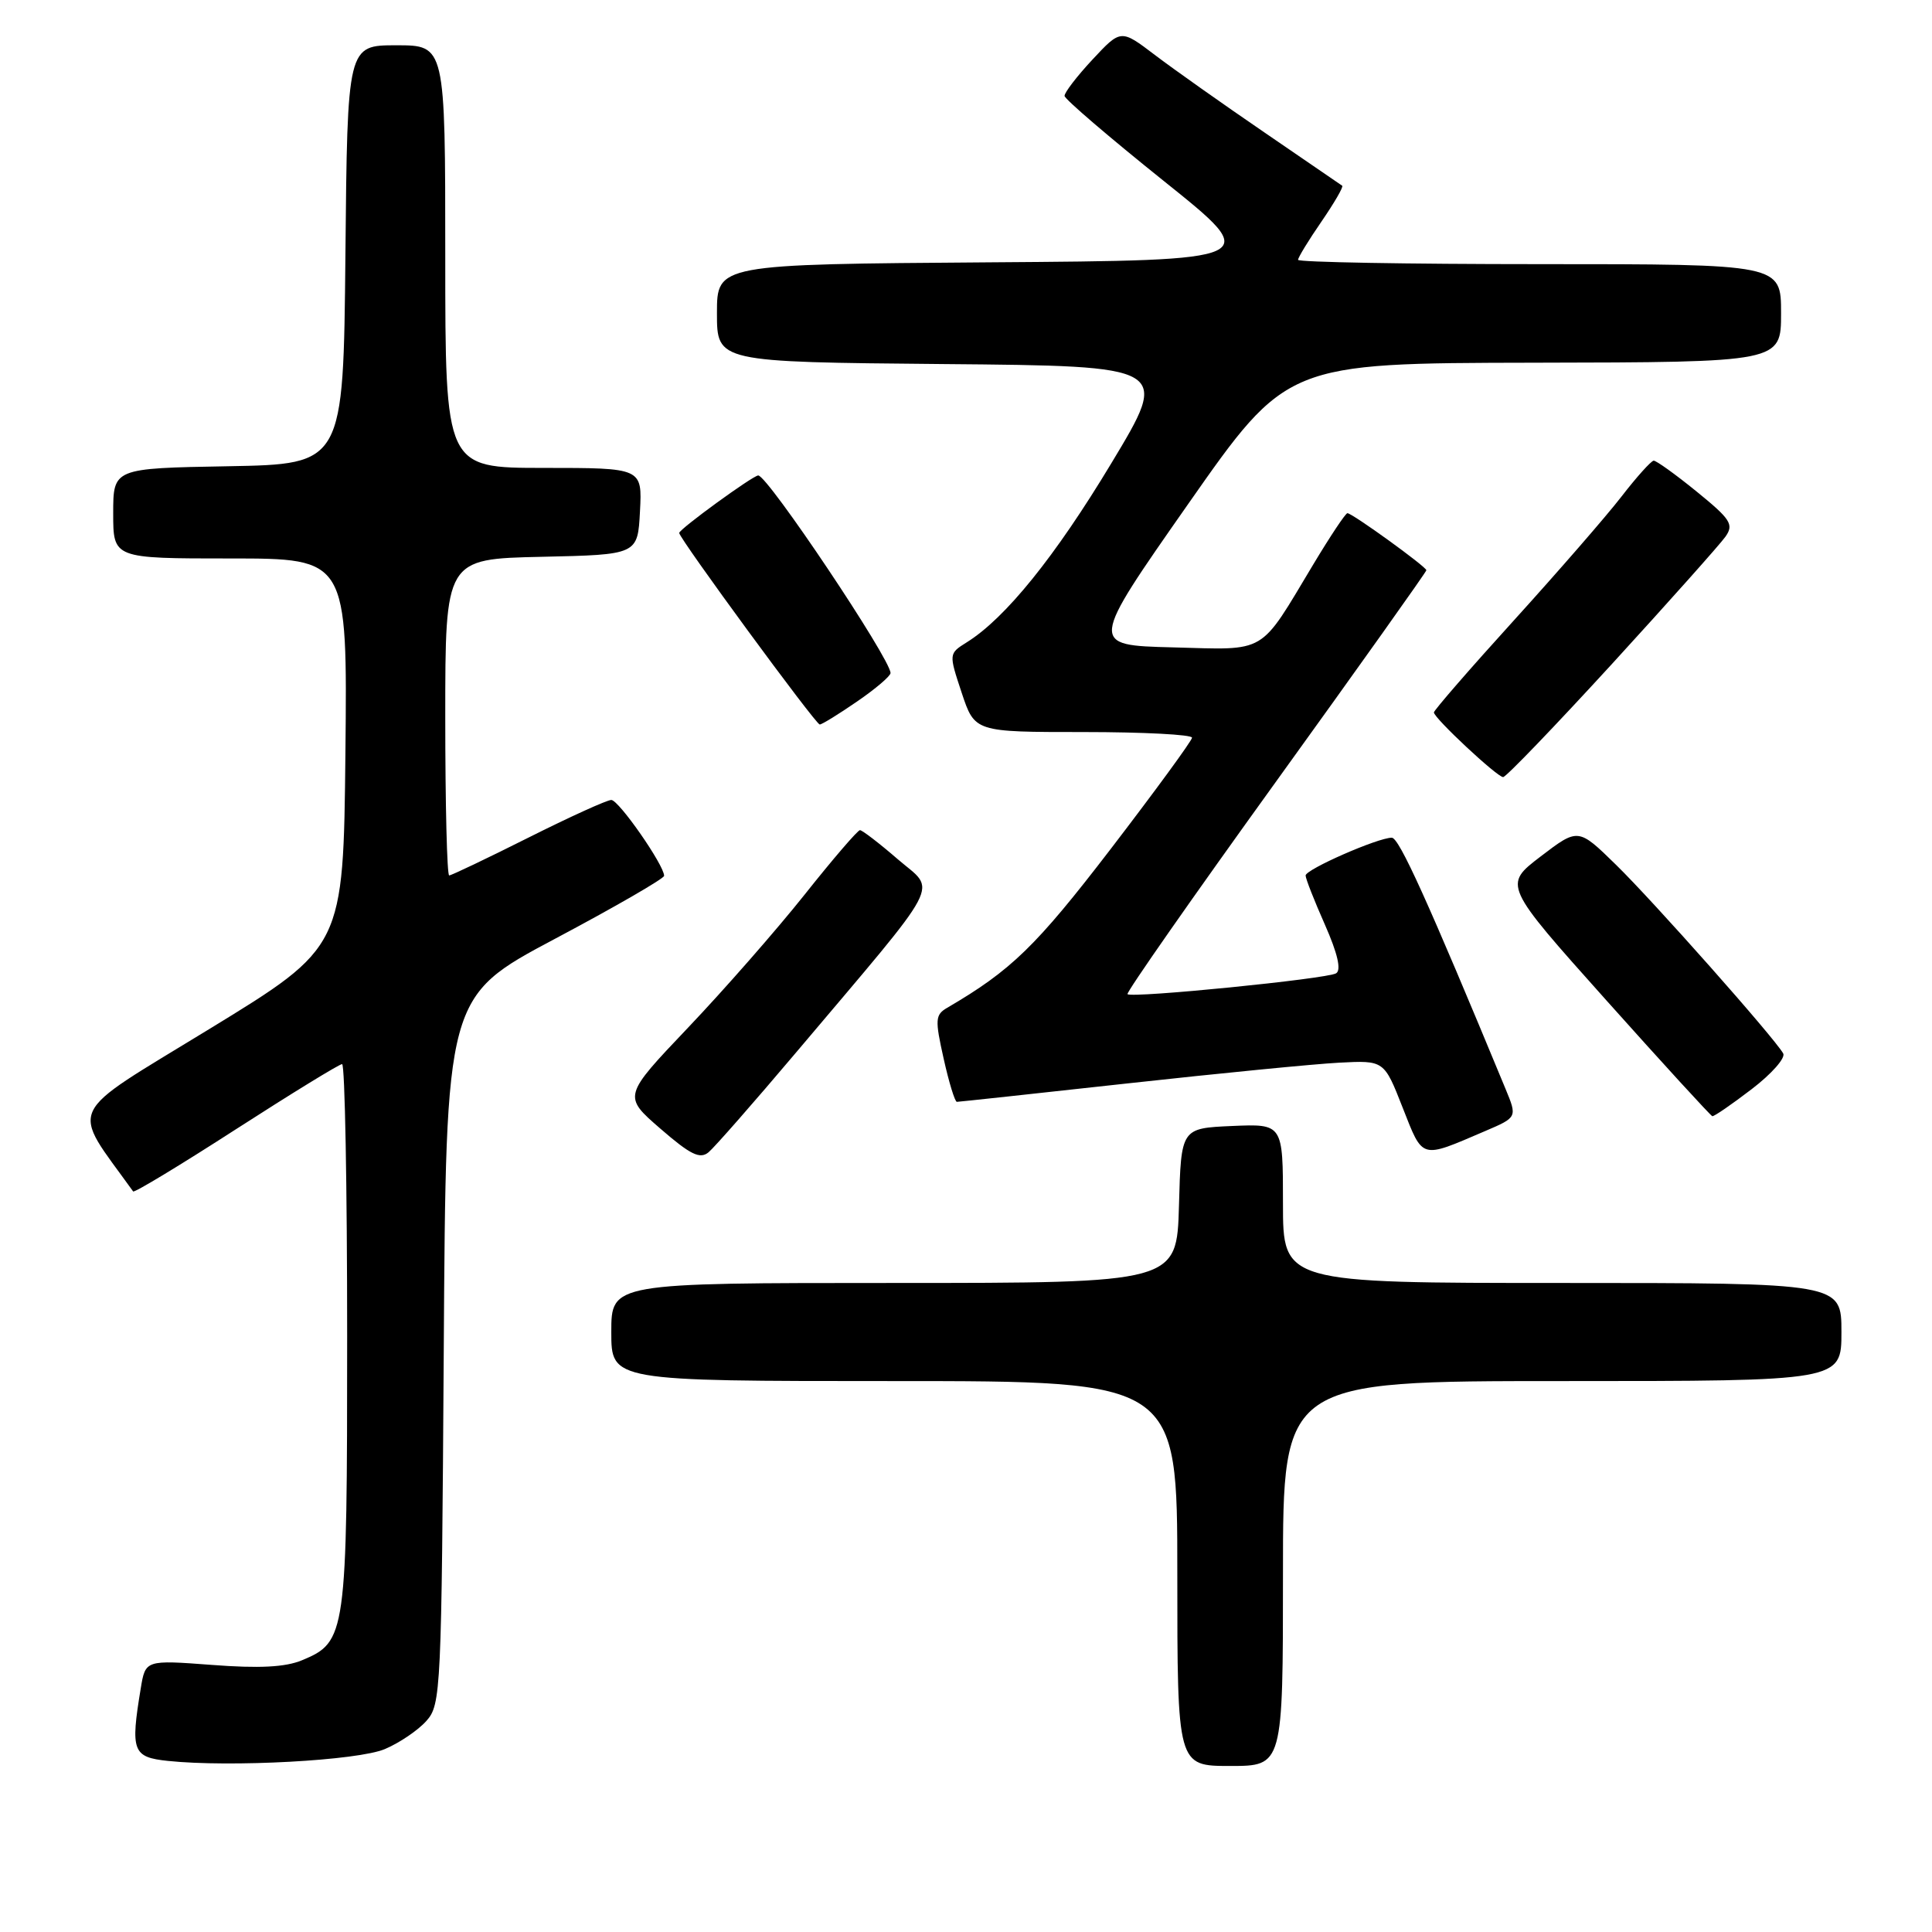<?xml version="1.0" encoding="UTF-8" standalone="no"?>
<!DOCTYPE svg PUBLIC "-//W3C//DTD SVG 1.1//EN" "http://www.w3.org/Graphics/SVG/1.1/DTD/svg11.dtd" >
<svg xmlns="http://www.w3.org/2000/svg" xmlns:xlink="http://www.w3.org/1999/xlink" version="1.1" viewBox="0 0 256 256">
 <g >
 <path fill="currentColor"
d=" M 51.00 231.76 C 52.92 230.95 55.40 229.27 56.50 228.03 C 58.43 225.87 58.51 224.16 58.80 178.93 C 59.09 132.07 59.09 132.07 73.55 124.39 C 81.50 120.17 88.00 116.41 88.00 116.05 C 88.00 114.64 81.99 106.00 81.00 106.00 C 80.43 106.00 75.48 108.25 70.00 111.00 C 64.52 113.75 59.80 116.00 59.52 116.00 C 59.23 116.00 59.00 106.56 59.00 95.03 C 59.00 74.06 59.00 74.06 71.75 73.78 C 84.50 73.50 84.50 73.50 84.80 67.75 C 85.10 62.00 85.10 62.00 72.05 62.00 C 59.00 62.00 59.00 62.00 59.00 34.00 C 59.00 6.00 59.00 6.00 52.52 6.00 C 46.03 6.00 46.03 6.00 45.77 33.75 C 45.50 61.50 45.50 61.50 30.25 61.78 C 15.00 62.05 15.00 62.05 15.00 68.03 C 15.00 74.00 15.00 74.00 30.52 74.00 C 46.03 74.00 46.03 74.00 45.77 99.74 C 45.50 125.49 45.50 125.49 27.74 136.35 C 8.38 148.20 9.30 146.25 17.64 157.87 C 17.79 158.08 23.93 154.36 31.28 149.62 C 38.64 144.88 44.96 141.00 45.33 141.00 C 45.70 141.00 46.00 157.22 46.00 177.05 C 46.00 216.72 45.88 217.56 40.00 220.00 C 37.81 220.91 34.33 221.09 28.09 220.61 C 19.27 219.95 19.27 219.95 18.65 223.72 C 17.27 232.05 17.57 232.84 22.25 233.33 C 30.53 234.20 47.43 233.28 51.00 231.76 Z  M 170.00 208.50 C 170.00 183.00 170.00 183.00 207.00 183.00 C 244.00 183.00 244.00 183.00 244.00 176.50 C 244.00 170.00 244.00 170.00 207.00 170.00 C 170.00 170.00 170.00 170.00 170.00 159.45 C 170.00 148.91 170.00 148.91 163.25 149.20 C 156.50 149.50 156.50 149.50 156.22 159.75 C 155.93 170.00 155.93 170.00 118.47 170.00 C 81.00 170.00 81.00 170.00 81.00 176.50 C 81.00 183.00 81.00 183.00 118.50 183.00 C 156.00 183.00 156.00 183.00 156.00 208.50 C 156.00 234.00 156.00 234.00 163.00 234.00 C 170.00 234.00 170.00 234.00 170.00 208.50 Z  M 105.45 139.50 C 125.34 115.96 124.11 118.29 118.98 113.87 C 116.52 111.74 114.25 110.00 113.95 110.00 C 113.65 110.00 110.34 113.85 106.61 118.55 C 102.87 123.25 95.92 131.18 91.17 136.17 C 82.54 145.25 82.54 145.25 87.50 149.55 C 91.49 153.01 92.75 153.63 93.89 152.68 C 94.67 152.03 99.87 146.10 105.45 139.50 Z  M 196.77 149.88 C 201.05 148.05 201.05 148.05 199.49 144.28 C 189.18 119.36 185.39 111.00 184.42 111.00 C 182.57 111.00 173.00 115.20 173.00 116.01 C 173.00 116.42 174.15 119.35 175.56 122.53 C 177.25 126.36 177.75 128.54 177.04 128.97 C 175.84 129.71 149.96 132.29 149.40 131.73 C 149.20 131.53 158.03 118.89 169.02 103.65 C 180.01 88.41 189.00 75.77 189.00 75.56 C 189.00 75.10 179.18 68.00 178.54 68.00 C 178.29 68.00 176.27 71.04 174.04 74.75 C 166.76 86.87 168.04 86.11 155.39 85.78 C 144.34 85.50 144.34 85.50 157.42 66.81 C 170.50 48.12 170.50 48.12 203.25 48.06 C 236.00 48.00 236.00 48.00 236.00 41.50 C 236.00 35.00 236.00 35.00 204.00 35.00 C 186.40 35.00 172.00 34.74 172.00 34.43 C 172.00 34.12 173.39 31.84 175.10 29.36 C 176.80 26.88 178.04 24.75 177.85 24.61 C 177.66 24.47 173.00 21.28 167.50 17.52 C 162.00 13.76 155.48 9.15 153.01 7.27 C 148.52 3.86 148.52 3.86 144.76 7.89 C 142.69 10.11 141.03 12.28 141.06 12.71 C 141.09 13.15 147.02 18.22 154.23 24.00 C 167.34 34.50 167.34 34.50 131.17 34.76 C 95.00 35.02 95.00 35.02 95.00 41.50 C 95.00 47.97 95.00 47.97 125.01 48.24 C 155.02 48.50 155.02 48.50 147.26 61.38 C 139.82 73.74 133.22 81.92 128.10 85.11 C 125.71 86.61 125.71 86.61 127.43 91.80 C 129.16 97.00 129.16 97.00 143.58 97.00 C 151.51 97.00 157.98 97.34 157.95 97.75 C 157.93 98.16 153.07 104.80 147.17 112.50 C 137.27 125.40 133.99 128.58 125.52 133.53 C 123.92 134.46 123.87 135.07 125.04 140.28 C 125.74 143.43 126.53 146.00 126.79 146.00 C 127.05 146.00 137.21 144.90 149.38 143.56 C 161.55 142.22 174.18 140.98 177.45 140.81 C 183.40 140.50 183.40 140.50 185.86 146.77 C 188.59 153.69 188.16 153.57 196.77 149.88 Z  M 232.09 144.33 C 234.74 142.31 236.63 140.17 236.28 139.58 C 235.06 137.45 219.06 119.40 214.14 114.60 C 209.12 109.69 209.12 109.69 204.15 113.48 C 199.19 117.27 199.19 117.27 212.84 132.54 C 220.35 140.94 226.68 147.85 226.89 147.90 C 227.11 147.96 229.45 146.35 232.09 144.33 Z  M 213.61 87.96 C 221.18 79.68 227.94 72.10 228.64 71.10 C 229.77 69.49 229.32 68.80 224.82 65.14 C 222.02 62.86 219.45 61.02 219.12 61.04 C 218.78 61.07 216.86 63.20 214.86 65.79 C 212.86 68.38 206.44 75.76 200.61 82.19 C 194.77 88.62 190.00 94.12 190.00 94.40 C 190.00 95.14 198.35 102.94 199.17 102.97 C 199.54 102.99 206.03 96.23 213.61 87.96 Z  M 113.57 92.95 C 116.01 91.28 118.00 89.58 118.00 89.18 C 118.00 87.32 101.72 63.00 100.47 63.00 C 99.78 63.00 90.00 70.11 90.00 70.62 C 90.00 71.35 108.08 96.00 108.62 96.00 C 108.91 96.00 111.13 94.63 113.57 92.95 Z "/>
</g>
</svg>
